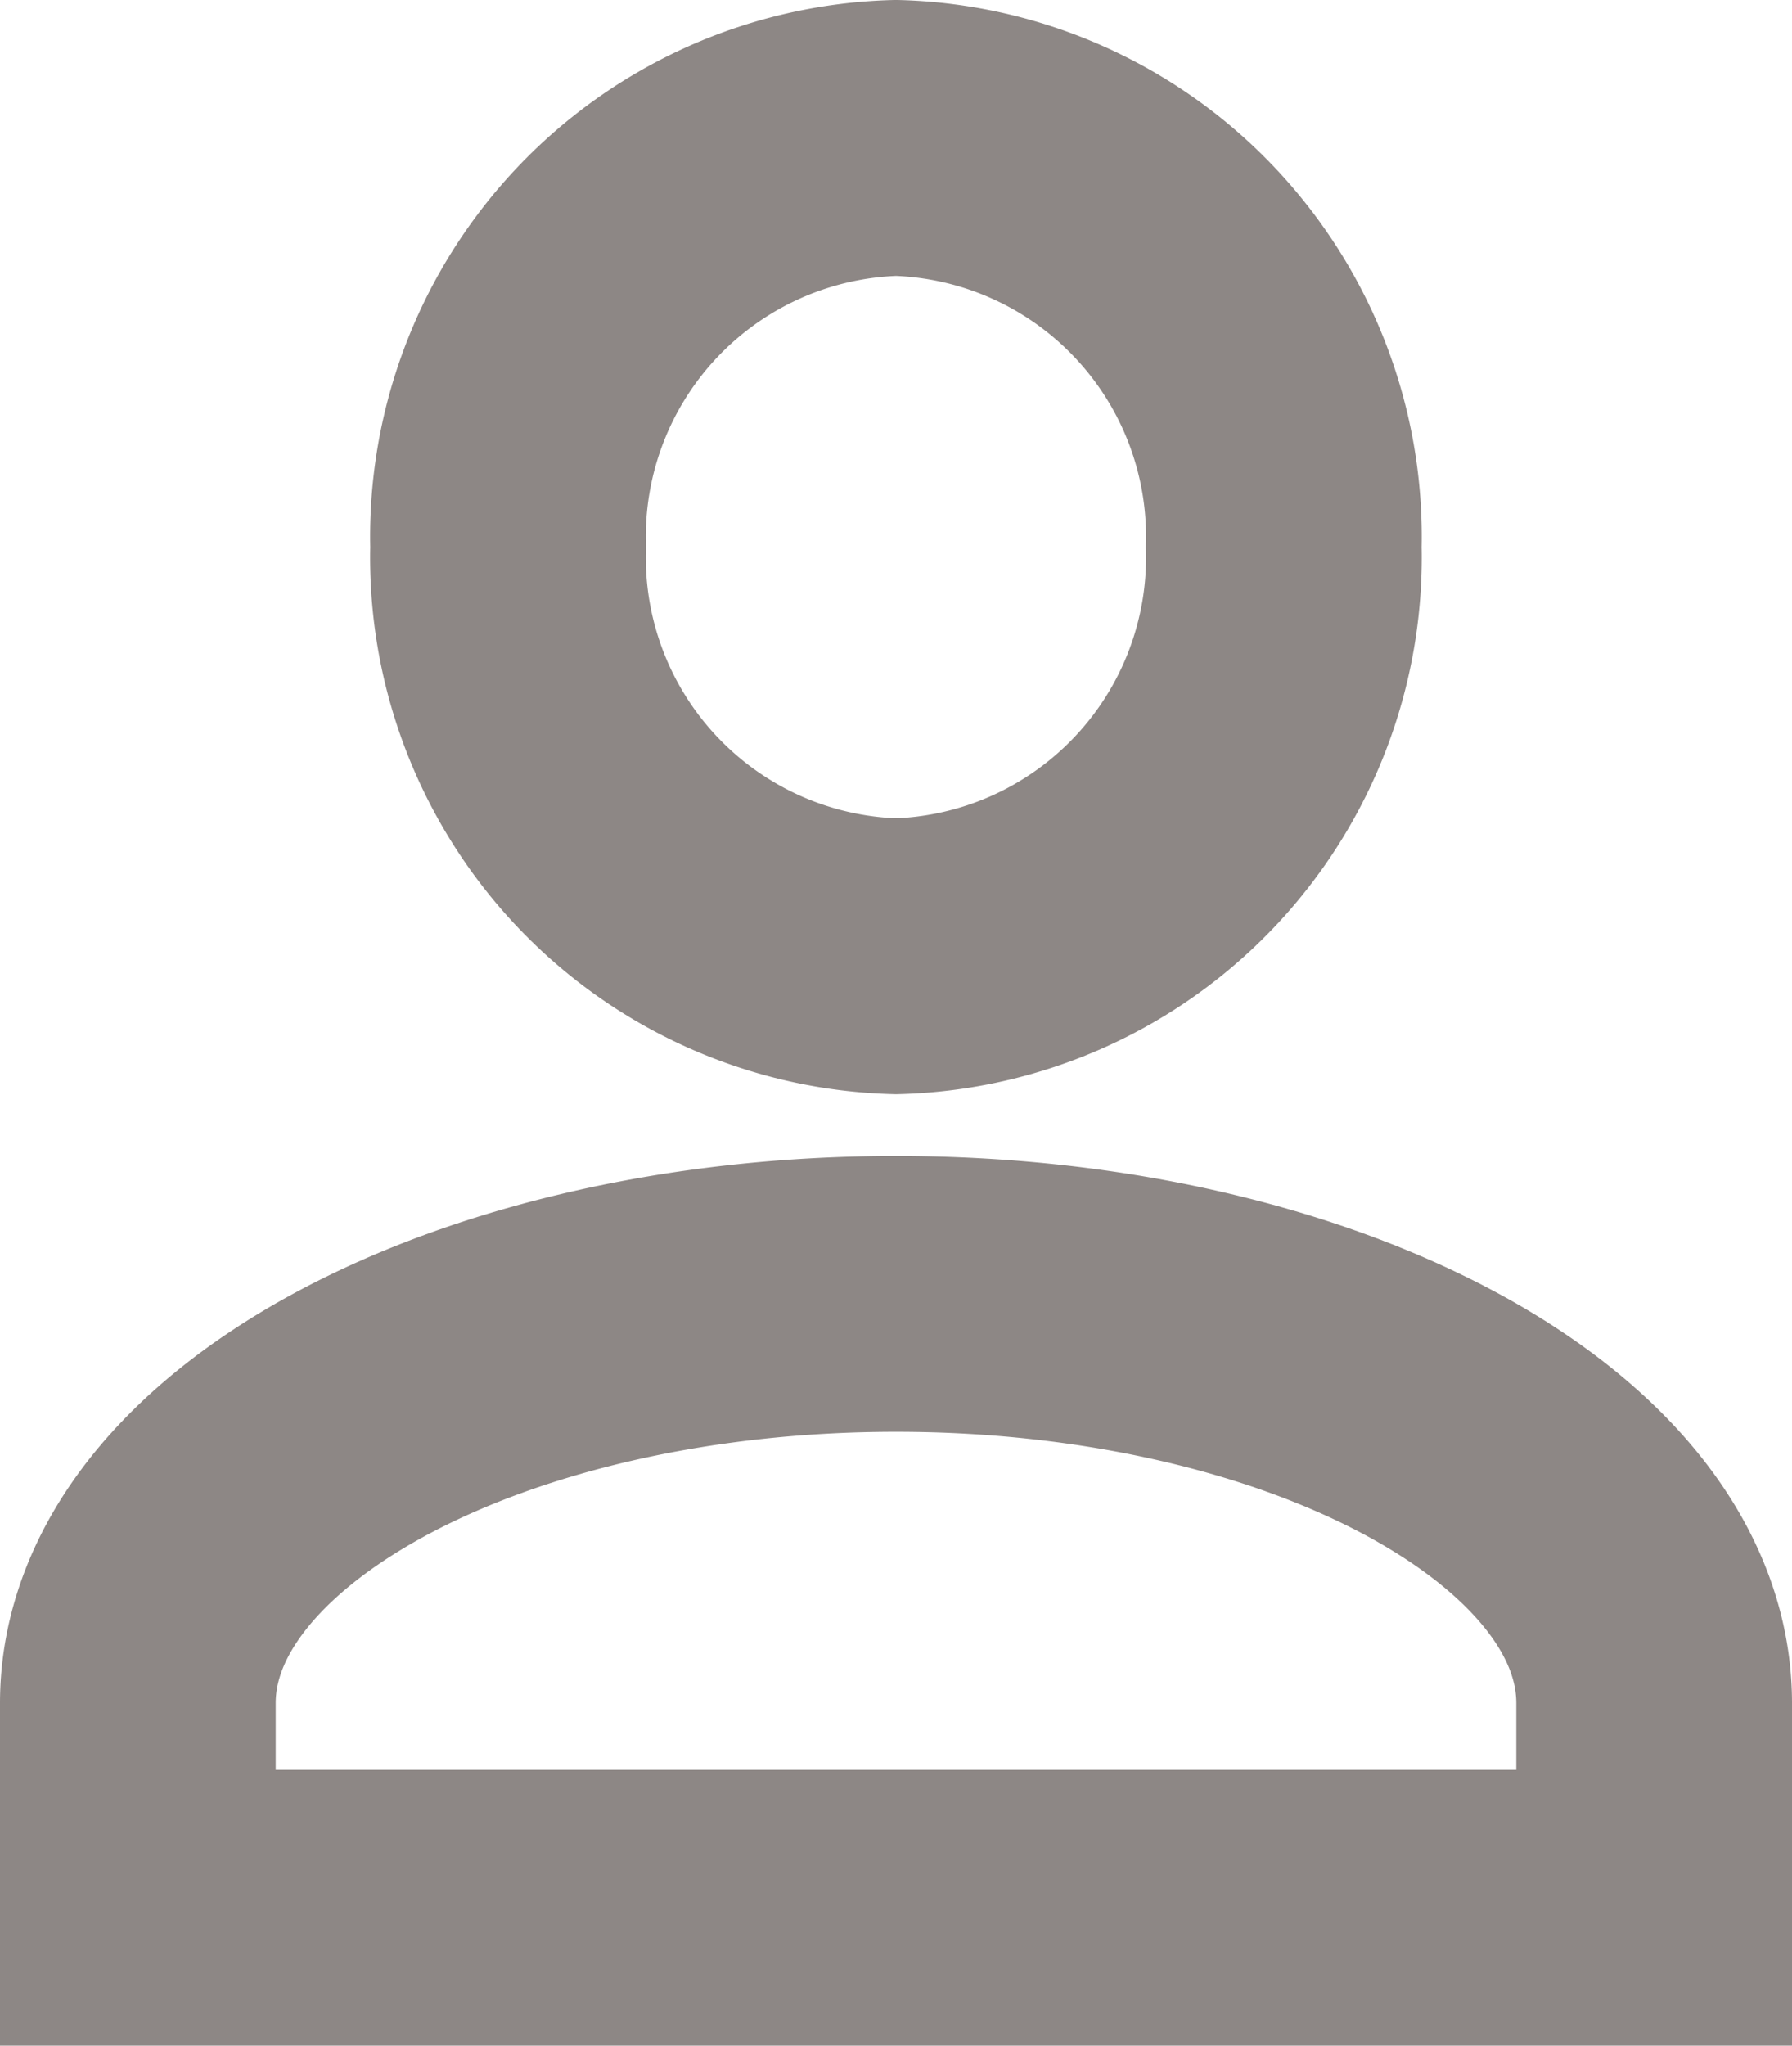 <svg xmlns="http://www.w3.org/2000/svg" width="13" height="14.833" viewBox="0 0 13 14.833">
  <g id="icon_person" transform="translate(1.125 -0.5)">
    <path id="합치기_1" data-name="합치기 1" d="M0,12.833V11.35C0,9.717,2.475,8.382,5.5,8.382S11,9.717,11,11.35v1.483ZM2.686,2.967A2.893,2.893,0,0,1,5.5,0,2.893,2.893,0,0,1,8.313,2.967,2.893,2.893,0,0,1,5.5,5.934,2.893,2.893,0,0,1,2.686,2.967Z" transform="translate(-0.125 1.5)" fill="none" stroke="#8d8785" stroke-width="2"/>
  </g>
</svg>
